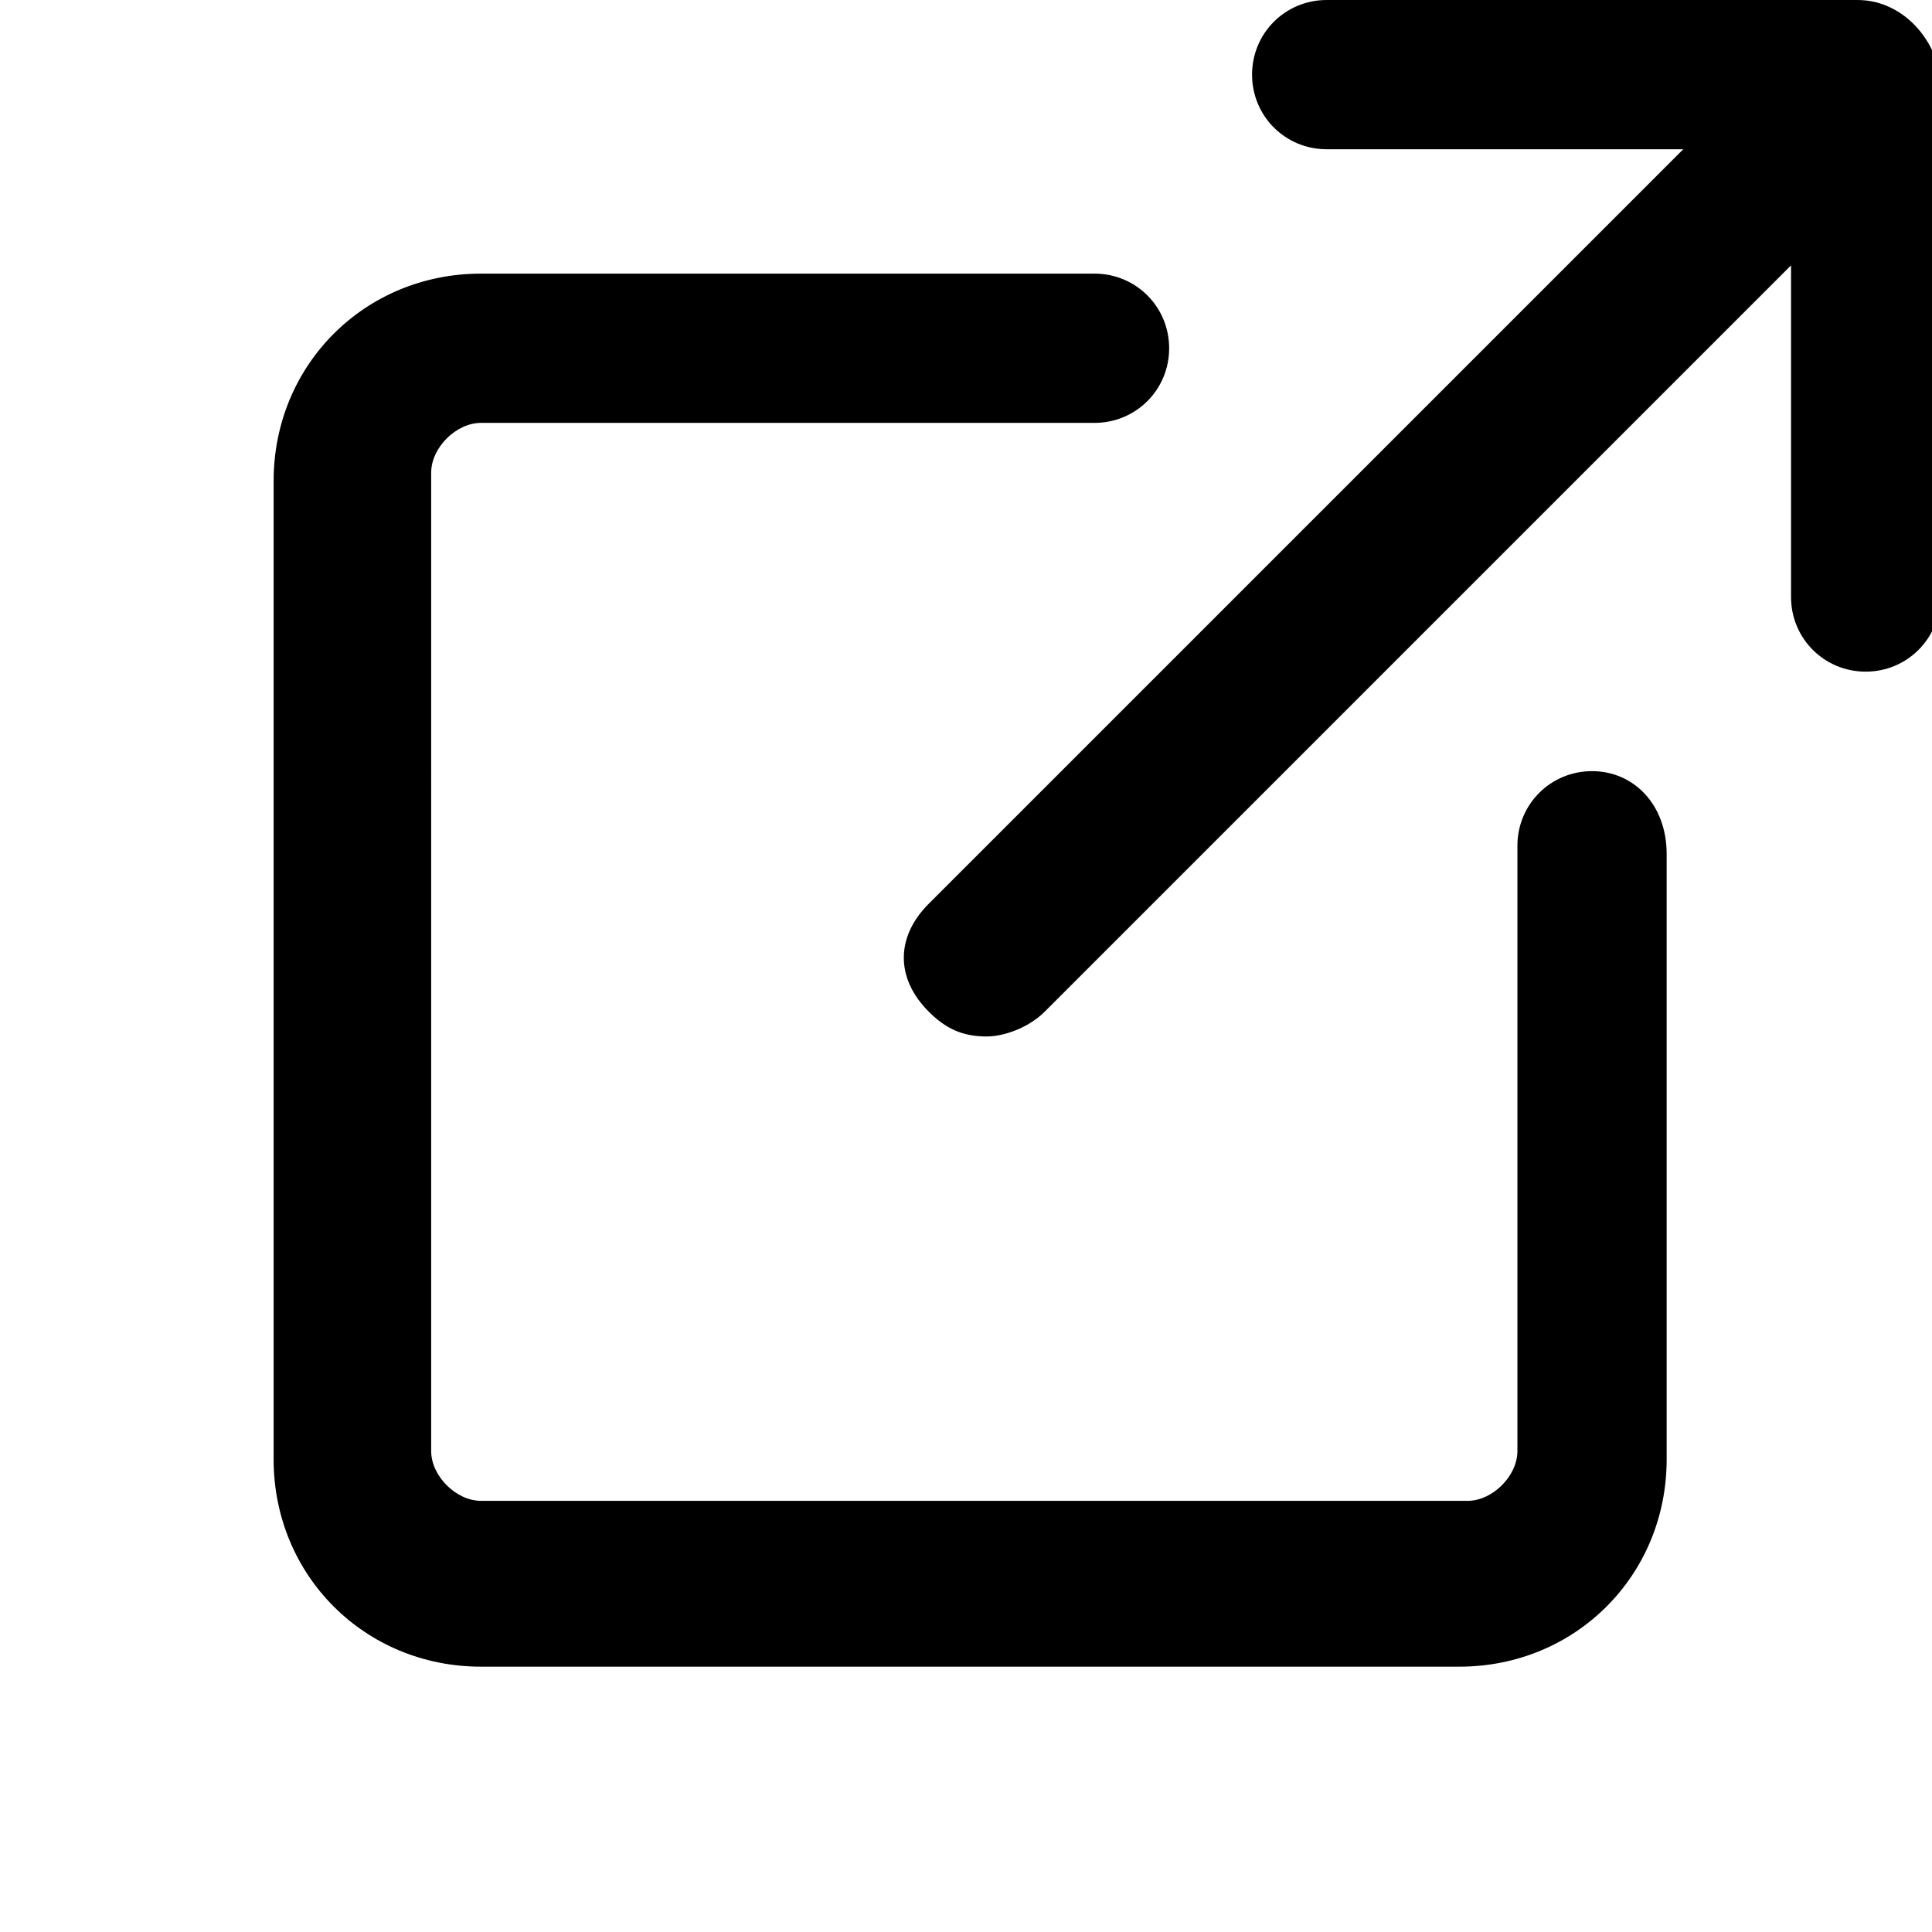 <svg version="1.1" id="Layer_1" xmlns="http://www.w3.org/2000/svg" x="0" y="0" viewBox="0 0 23.3 23.3" style="enable-background:new 0 0 23.3 23.3" xml:space="preserve">
  <style>
    .st0{fill:#000}
  </style>
  <path class="st0" d="M22.4 0H16c-.5 0-.9.4-.9.9s.4.9.9.9h4.3l-9.1 9.1c-.4.4-.4.9 0 1.3.2.2.4.3.7.3.2 0 .5-.1.7-.3l9-9v4c0 .5.4.9.9.9s.9-.4.9-.9V.9c-.1-.5-.5-.9-1-.9z"/>
  <path class="st0" d="M19.2 9.3c-.5 0-.9.4-.9.9v7.3c0 .3-.3.6-.6.6H5.8c-.3 0-.6-.3-.6-.6V5.7c0-.3.3-.6.6-.6h7.4c.5 0 .9-.4.9-.9s-.4-.9-.9-.9H5.8c-1.4 0-2.5 1.1-2.5 2.5v11.8c0 1.4 1.1 2.5 2.5 2.5h11.8c1.4 0 2.5-1.1 2.5-2.5v-7.3c0-.6-.4-1-.9-1z"/>
  <path style="fill:none" d="M0 0h23.3v23.3H0z"/>
</svg>
